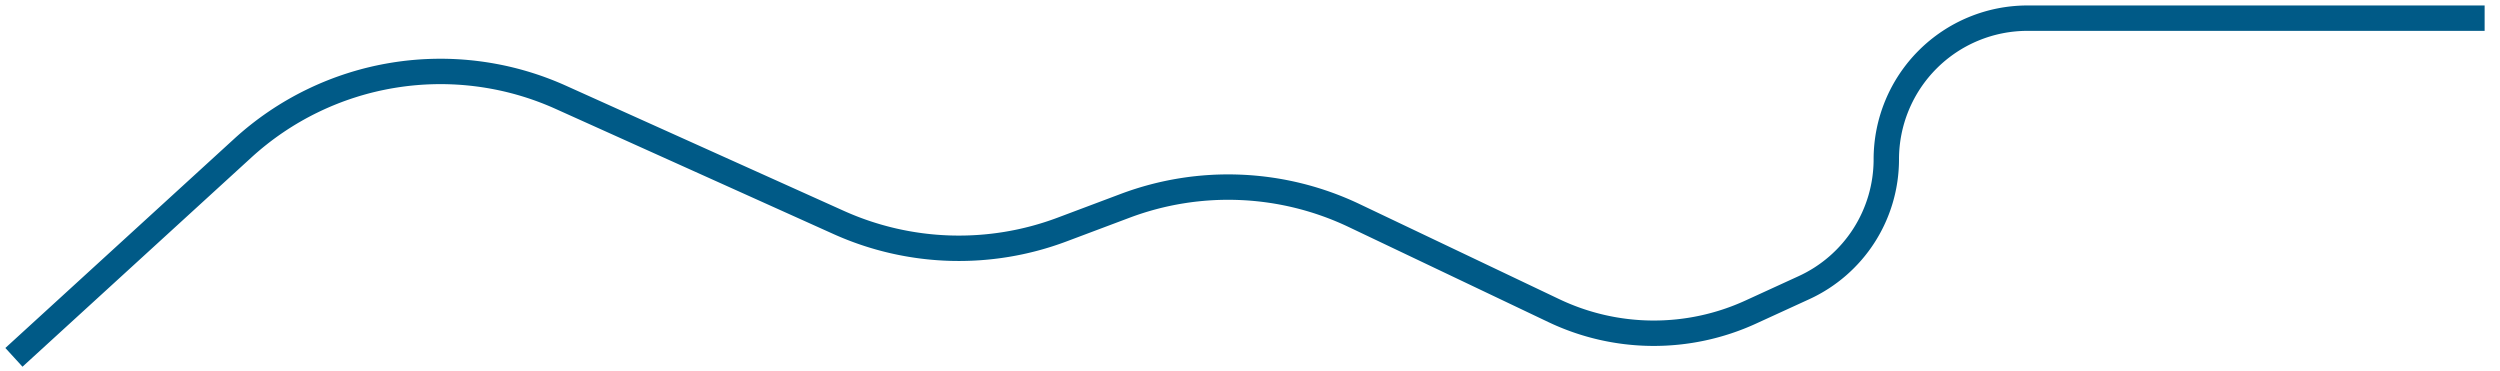 <svg xmlns="http://www.w3.org/2000/svg" fill="none" viewBox="0 0 128 19"><path stroke="#005A87" stroke-width="1.3" d="M.713 18.296 12.43 7.586a15 15 0 0 1 16.28-2.605l14.228 6.408a15 15 0 0 0 11.433.366l3.24-1.218a15 15 0 0 1 11.723.5l10.224 4.868a11.904 11.904 0 0 0 10.077.074l2.727-1.25a7.228 7.228 0 0 0 4.217-6.571A7.228 7.228 0 0 1 103.807.93h23.406"/></svg>
